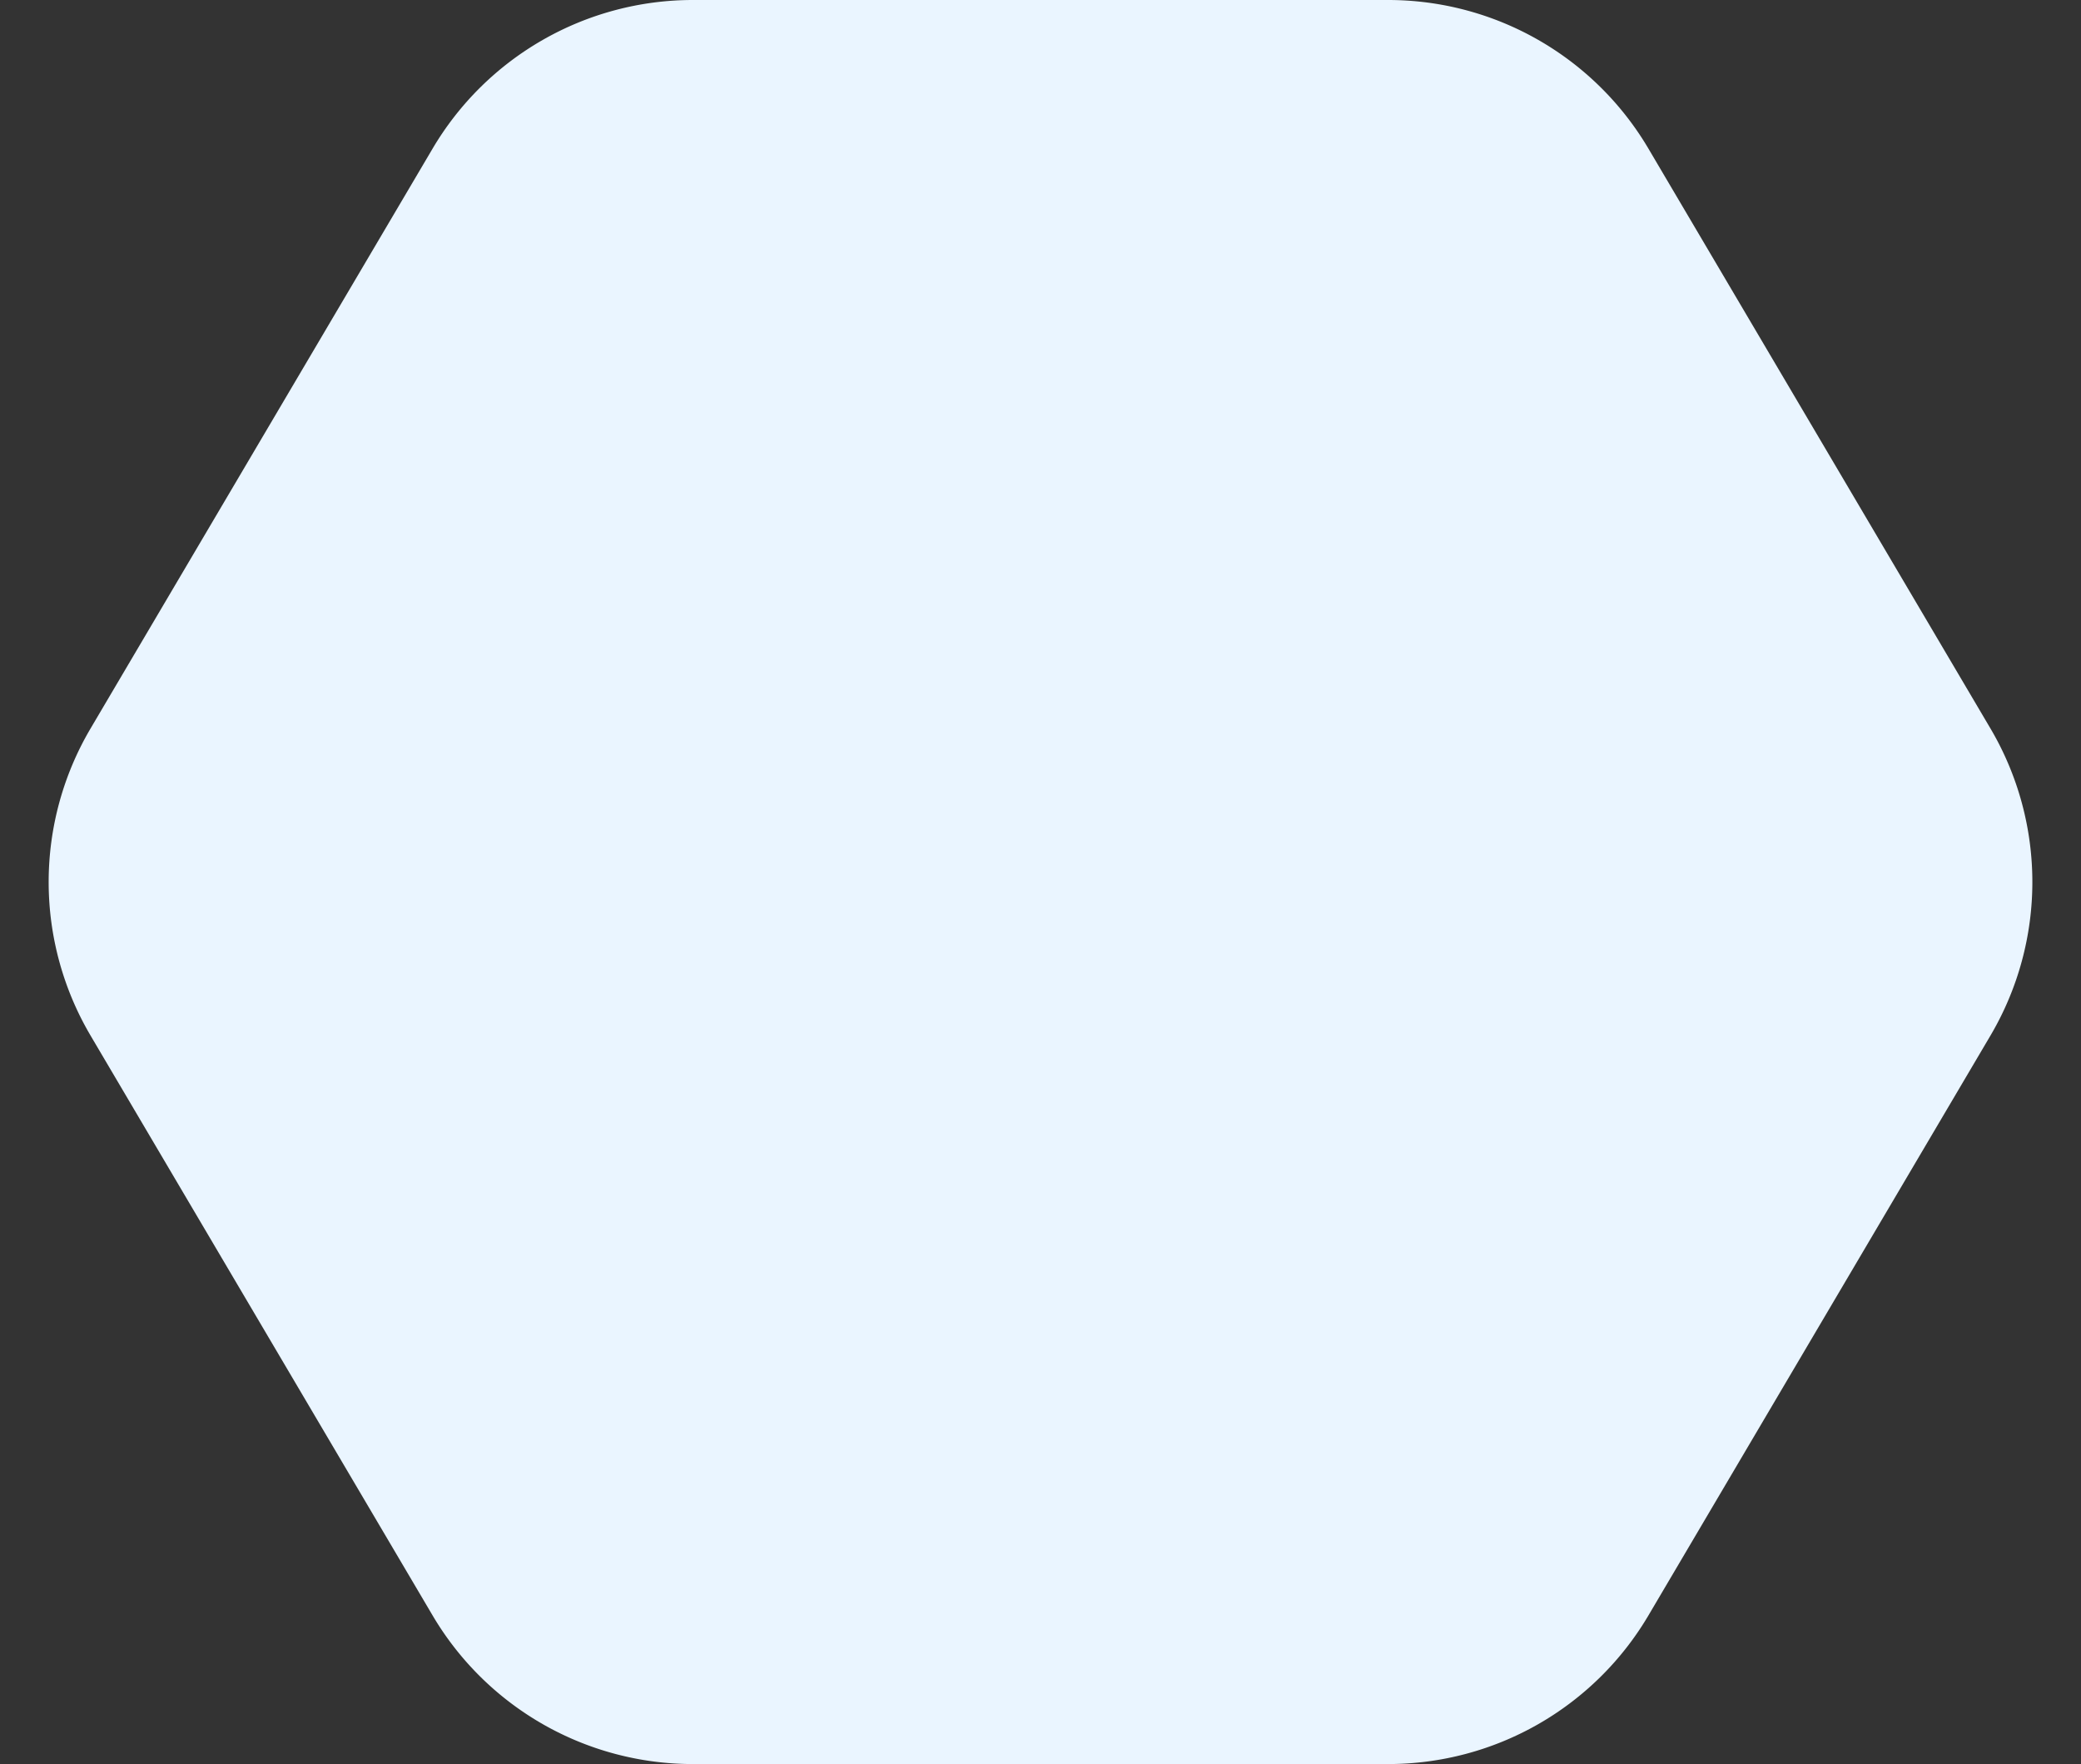 <svg xmlns="http://www.w3.org/2000/svg" xmlns:xlink="http://www.w3.org/1999/xlink" width="296.074" height="250.96" viewBox="0 0 296.074 250.96">
  <rect x="0" y="0" width="296.074" height="250.96" fill="#333333" stroke="none"/>
  <defs>
    <clipPath id="clip-path">
      <rect width="296.074" height="250.96" fill="none"/>
    </clipPath>
  </defs>
  <g id="Repeat_Grid_1" data-name="Repeat Grid 1" clip-path="url(#clip-path)">
    <g transform="translate(-39.463 115.48)">
      <path id="Polygon_7" data-name="Polygon 7" d="M197.5,0a43,43,0,0,1,37.036,21.153l48.654,82.48a43,43,0,0,1,0,43.694l-48.654,82.48A43,43,0,0,1,197.5,250.96H98.577a43,43,0,0,1-37.036-21.153l-48.654-82.48a43,43,0,0,1,0-43.694l48.654-82.48A43,43,0,0,1,98.577,0Z" transform="translate(39.463 -115.48)" fill="#eaf5ff"/>
    </g>
  </g>
</svg>
